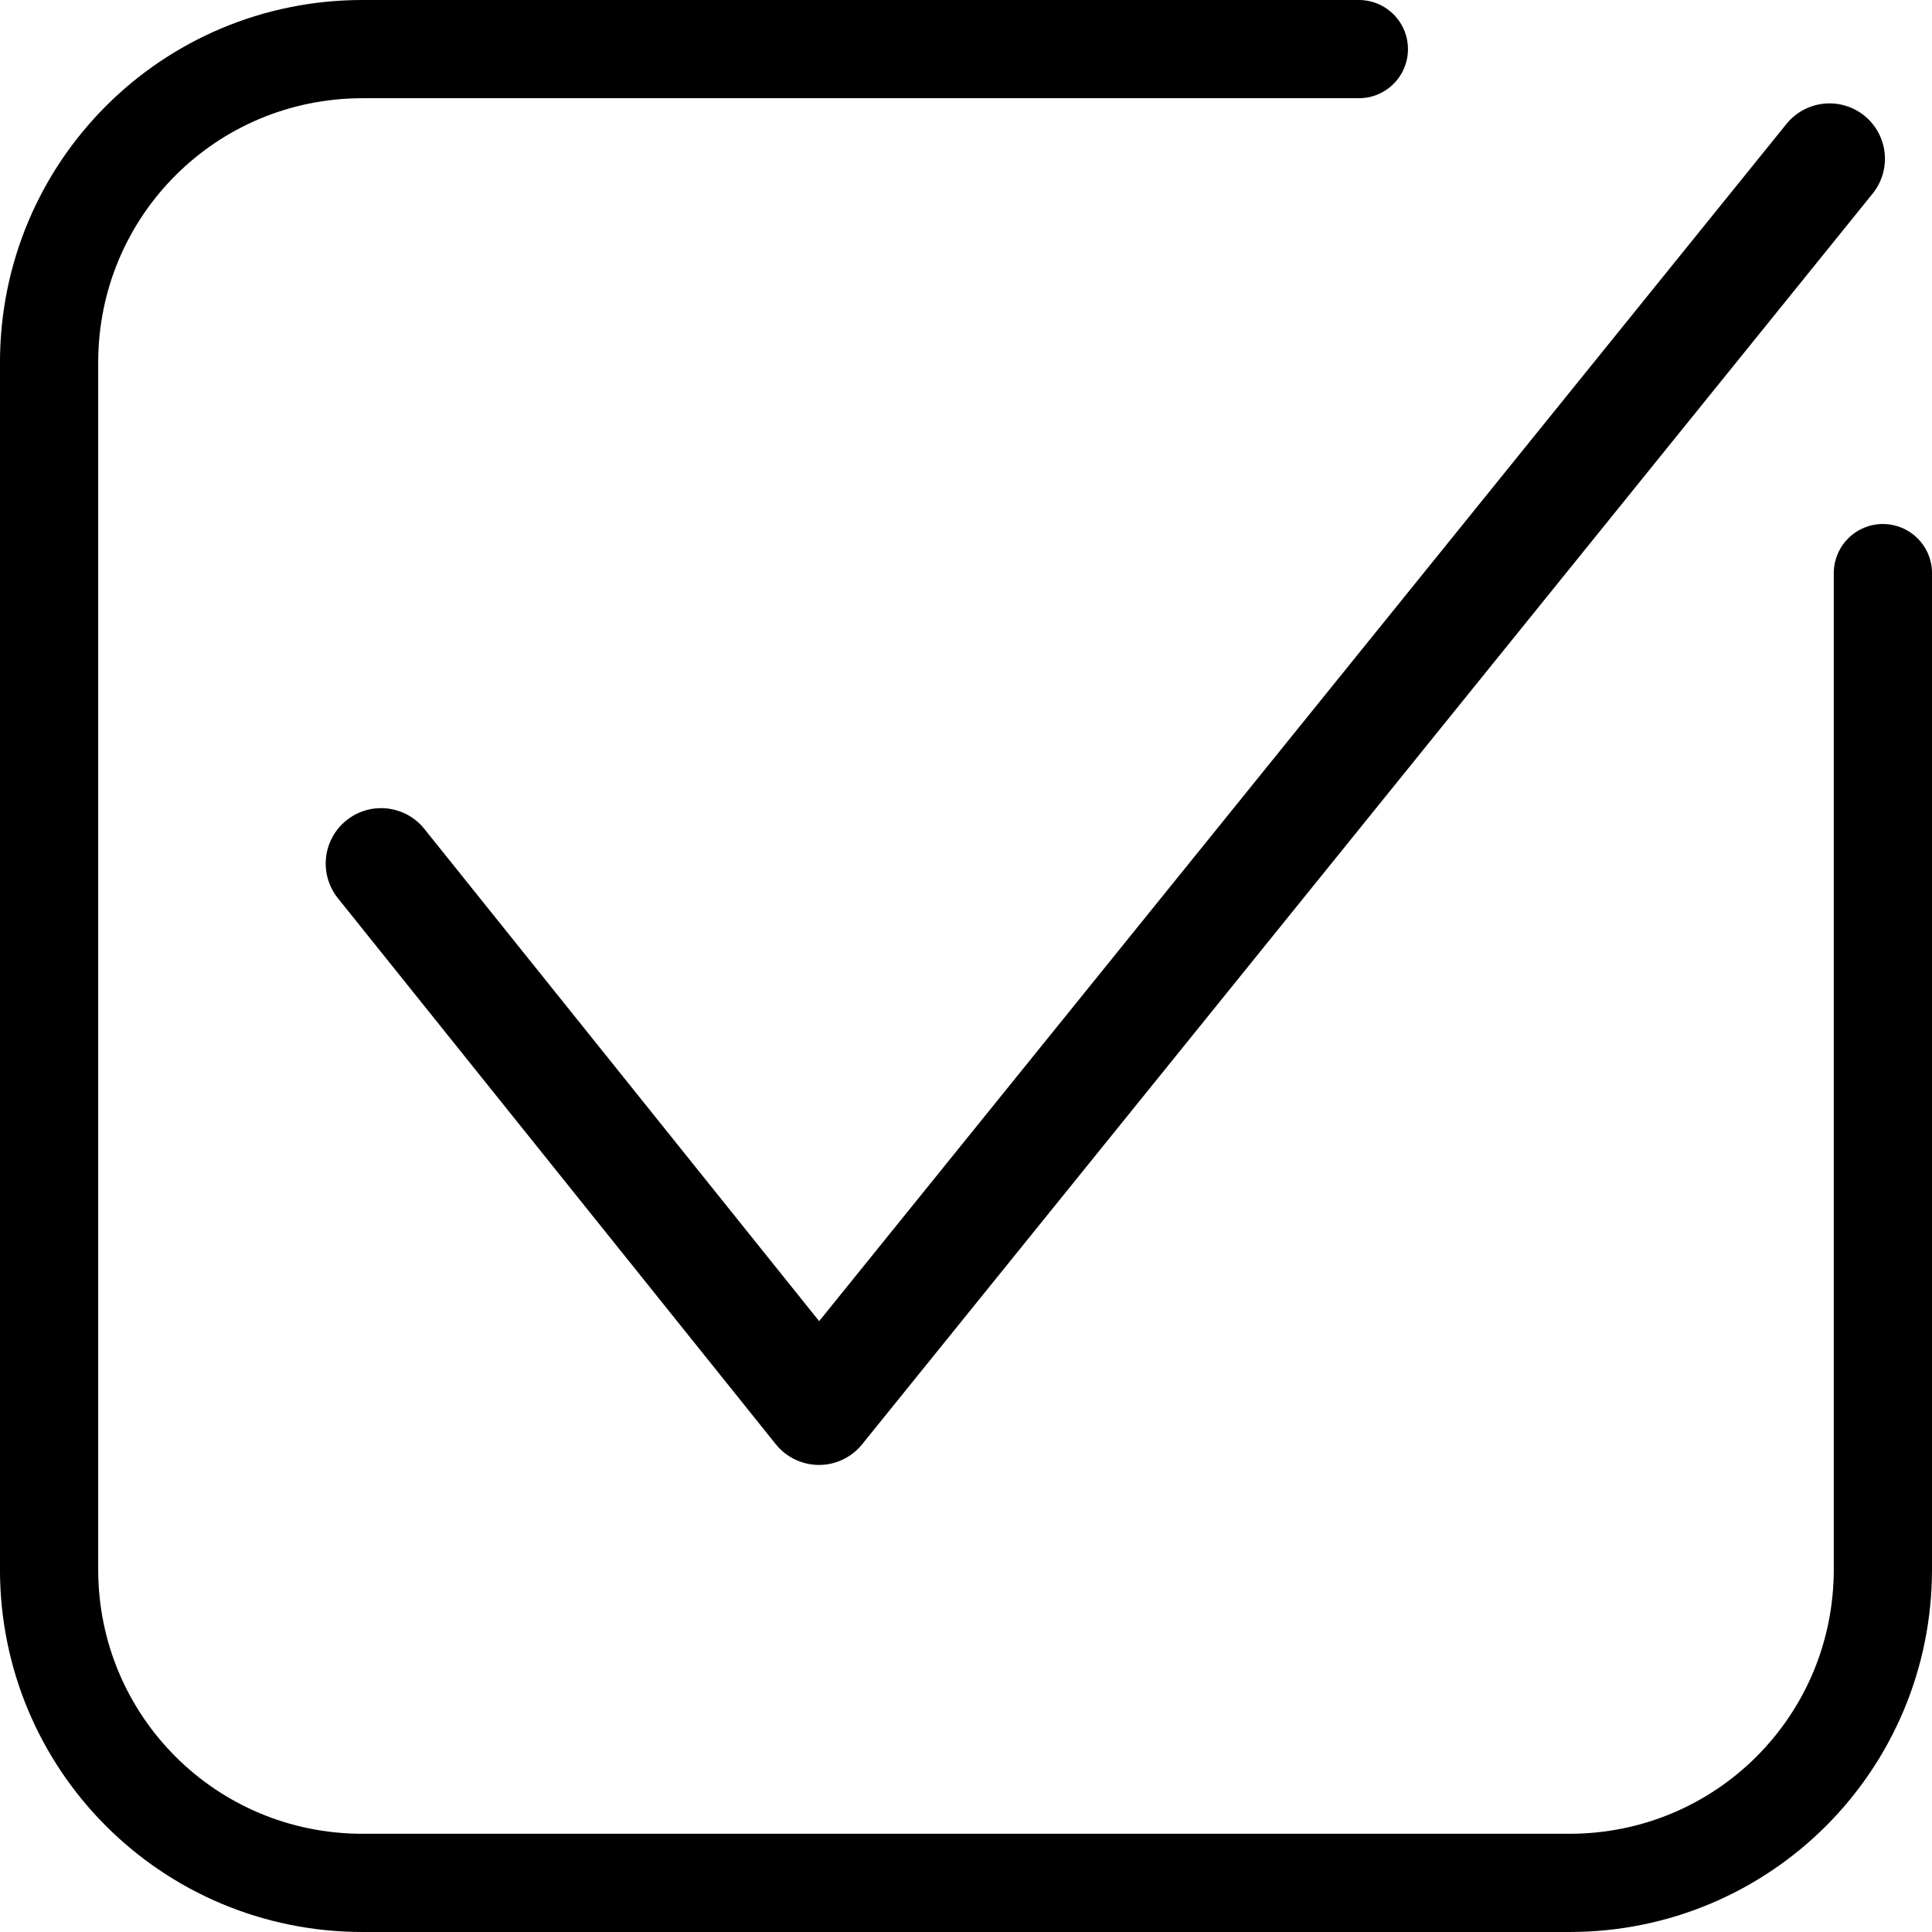 <?xml version="1.0" encoding="UTF-8" standalone="no"?>
<!-- Created with Inkscape (http://www.inkscape.org/) -->

<svg
   width="69.197mm"
   height="69.197mm"
   viewBox="0 0 69.197 69.197"
   version="1.1"
   id="svg5"
   inkscape:version="1.1.2 (0a00cf5339, 2022-02-04)"
   sodipodi:docname="checked_icon.svg"
   xmlns:inkscape="http://www.inkscape.org/namespaces/inkscape"
   xmlns:sodipodi="http://sodipodi.sourceforge.net/DTD/sodipodi-0.dtd"
   xmlns="http://www.w3.org/2000/svg"
   xmlns:svg="http://www.w3.org/2000/svg">
  <sodipodi:namedview
     id="namedview7"
     pagecolor="#505050"
     bordercolor="#ffffff"
     borderopacity="1"
     inkscape:pageshadow="0"
     inkscape:pageopacity="0"
     inkscape:pagecheckerboard="1"
     inkscape:document-units="mm"
     showgrid="false"
     fit-margin-top="0"
     fit-margin-left="0"
     fit-margin-right="0"
     fit-margin-bottom="0"
     inkscape:zoom="0.8008768"
     inkscape:cx="207.89714"
     inkscape:cy="131.10631"
     inkscape:window-width="2560"
     inkscape:window-height="1371"
     inkscape:window-x="0"
     inkscape:window-y="32"
     inkscape:window-maximized="1"
     inkscape:current-layer="layer1" />
  <defs
     id="defs2" />
  <g
     inkscape:label="Layer 1"
     inkscape:groupmode="layer"
     id="layer1"
     transform="translate(-60.973,-69.569)">
    <path
       id="rect1934"
       style="fill:none;stroke:#000000;stroke-width:3.518;stroke-linecap:round;stroke-linejoin:bevel;stop-color:#000000"
       d="m 128.411,90.096 0,35.682 c 0,6.221 -5.008,11.229 -11.229,11.229 H 73.96 c -6.221,0 -11.229,-5.008 -11.229,-11.229 V 82.557 c 0,-6.221 5.008,-11.229 11.229,-11.229 h 35.682"
       sodipodi:nodetypes="cssssssc" />
    <path
       style="fill:none;stroke:#000000;stroke-width:3.969;stroke-linecap:round;stroke-linejoin:round;stroke-miterlimit:4;stroke-dasharray:none;stroke-opacity:1"
       d="M 74.623,100.498 90.306,120.053 126.5,75.256"
       id="path1059"
       sodipodi:nodetypes="ccc" />
  </g>
</svg>

